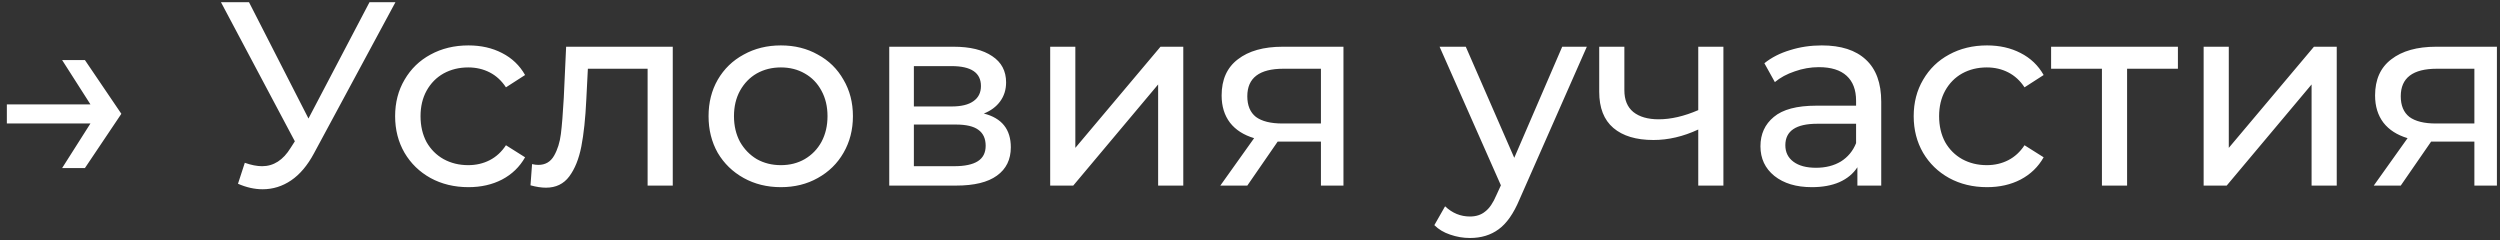 <svg width="229" height="22" viewBox="0 0 229 22" fill="none" xmlns="http://www.w3.org/2000/svg">
<rect x="0" y="0" width="229" height="22" fill="#333333" stroke="none"/>
<path d="M11.116 10.424L7.78 15.392H5.692L8.284 11.312H0.628V9.56H8.284L5.692 5.504H7.78L11.116 10.424ZM36.224 0.2L28.759 14.048C28.168 15.152 27.471 15.976 26.672 16.52C25.872 17.064 25 17.336 24.055 17.336C23.32 17.336 22.567 17.168 21.799 16.832L22.424 14.912C23.015 15.12 23.544 15.224 24.008 15.224C25.064 15.224 25.936 14.664 26.623 13.544L27.008 12.944L20.239 0.2H22.808L28.256 10.856L33.847 0.2H36.224ZM42.913 17.144C41.617 17.144 40.457 16.864 39.433 16.304C38.425 15.744 37.633 14.976 37.057 14C36.481 13.008 36.193 11.888 36.193 10.64C36.193 9.392 36.481 8.28 37.057 7.304C37.633 6.312 38.425 5.544 39.433 5C40.457 4.44 41.617 4.16 42.913 4.16C44.065 4.16 45.089 4.392 45.985 4.856C46.897 5.32 47.601 5.992 48.097 6.872L46.345 8C45.945 7.392 45.449 6.936 44.857 6.632C44.265 6.328 43.609 6.176 42.889 6.176C42.057 6.176 41.305 6.36 40.633 6.728C39.977 7.096 39.457 7.624 39.073 8.312C38.705 8.984 38.521 9.76 38.521 10.64C38.521 11.536 38.705 12.328 39.073 13.016C39.457 13.688 39.977 14.208 40.633 14.576C41.305 14.944 42.057 15.128 42.889 15.128C43.609 15.128 44.265 14.976 44.857 14.672C45.449 14.368 45.945 13.912 46.345 13.304L48.097 14.408C47.601 15.288 46.897 15.968 45.985 16.448C45.089 16.912 44.065 17.144 42.913 17.144ZM61.625 4.28V17H59.321V6.296H53.849L53.705 9.128C53.625 10.84 53.473 12.272 53.249 13.424C53.025 14.56 52.657 15.472 52.145 16.16C51.633 16.848 50.921 17.192 50.009 17.192C49.593 17.192 49.121 17.12 48.593 16.976L48.737 15.032C48.945 15.08 49.137 15.104 49.313 15.104C49.953 15.104 50.433 14.824 50.753 14.264C51.073 13.704 51.281 13.04 51.377 12.272C51.473 11.504 51.561 10.408 51.641 8.984L51.857 4.28H61.625ZM71.528 17.144C70.264 17.144 69.128 16.864 68.12 16.304C67.112 15.744 66.32 14.976 65.744 14C65.184 13.008 64.904 11.888 64.904 10.64C64.904 9.392 65.184 8.28 65.744 7.304C66.32 6.312 67.112 5.544 68.12 5C69.128 4.44 70.264 4.16 71.528 4.16C72.792 4.16 73.92 4.44 74.912 5C75.92 5.544 76.704 6.312 77.264 7.304C77.84 8.28 78.128 9.392 78.128 10.64C78.128 11.888 77.84 13.008 77.264 14C76.704 14.976 75.92 15.744 74.912 16.304C73.92 16.864 72.792 17.144 71.528 17.144ZM71.528 15.128C72.344 15.128 73.072 14.944 73.712 14.576C74.368 14.192 74.88 13.664 75.248 12.992C75.616 12.304 75.8 11.52 75.8 10.64C75.8 9.76 75.616 8.984 75.248 8.312C74.88 7.624 74.368 7.096 73.712 6.728C73.072 6.36 72.344 6.176 71.528 6.176C70.712 6.176 69.976 6.36 69.32 6.728C68.68 7.096 68.168 7.624 67.784 8.312C67.416 8.984 67.232 9.76 67.232 10.64C67.232 11.52 67.416 12.304 67.784 12.992C68.168 13.664 68.68 14.192 69.32 14.576C69.976 14.944 70.712 15.128 71.528 15.128ZM90.119 10.4C91.767 10.816 92.591 11.848 92.591 13.496C92.591 14.616 92.167 15.48 91.319 16.088C90.487 16.696 89.239 17 87.575 17H81.455V4.28H87.359C88.863 4.28 90.039 4.568 90.887 5.144C91.735 5.704 92.159 6.504 92.159 7.544C92.159 8.216 91.975 8.8 91.607 9.296C91.255 9.776 90.759 10.144 90.119 10.4ZM83.711 9.752H87.167C88.047 9.752 88.711 9.592 89.159 9.272C89.623 8.952 89.855 8.488 89.855 7.88C89.855 6.664 88.959 6.056 87.167 6.056H83.711V9.752ZM87.407 15.224C88.367 15.224 89.087 15.072 89.567 14.768C90.047 14.464 90.287 13.992 90.287 13.352C90.287 12.696 90.063 12.208 89.615 11.888C89.183 11.568 88.495 11.408 87.551 11.408H83.711V15.224H87.407ZM96.197 4.28H98.501V13.544L106.301 4.28H108.389V17H106.085V7.736L98.309 17H96.197V4.28ZM123.061 4.28V17H120.997V12.968H117.301H117.037L114.253 17H111.781L114.877 12.656C113.917 12.368 113.181 11.896 112.669 11.24C112.157 10.568 111.901 9.736 111.901 8.744C111.901 7.288 112.397 6.184 113.389 5.432C114.381 4.664 115.749 4.28 117.493 4.28H123.061ZM114.253 8.816C114.253 9.664 114.517 10.296 115.045 10.712C115.589 11.112 116.397 11.312 117.469 11.312H120.997V6.296H117.565C115.357 6.296 114.253 7.136 114.253 8.816ZM145.354 4.28L139.186 18.272C138.642 19.568 138.002 20.48 137.266 21.008C136.546 21.536 135.674 21.8 134.65 21.8C134.026 21.8 133.418 21.696 132.826 21.488C132.25 21.296 131.77 21.008 131.386 20.624L132.37 18.896C133.026 19.52 133.786 19.832 134.65 19.832C135.21 19.832 135.674 19.68 136.042 19.376C136.426 19.088 136.77 18.584 137.074 17.864L137.482 16.976L131.866 4.28H134.266L138.706 14.456L143.098 4.28H145.354ZM157.864 4.28V17H155.56V11.864C154.184 12.504 152.816 12.824 151.456 12.824C149.872 12.824 148.648 12.456 147.784 11.72C146.92 10.984 146.488 9.88 146.488 8.408V4.28H148.792V8.264C148.792 9.144 149.064 9.808 149.608 10.256C150.168 10.704 150.944 10.928 151.936 10.928C153.056 10.928 154.264 10.648 155.56 10.088V4.28H157.864ZM166.873 4.16C168.633 4.16 169.977 4.592 170.905 5.456C171.849 6.32 172.321 7.608 172.321 9.32V17H170.137V15.32C169.753 15.912 169.201 16.368 168.481 16.688C167.777 16.992 166.937 17.144 165.961 17.144C164.537 17.144 163.393 16.8 162.529 16.112C161.681 15.424 161.257 14.52 161.257 13.4C161.257 12.28 161.665 11.384 162.481 10.712C163.297 10.024 164.593 9.68 166.369 9.68H170.017V9.224C170.017 8.232 169.729 7.472 169.153 6.944C168.577 6.416 167.729 6.152 166.609 6.152C165.857 6.152 165.121 6.28 164.401 6.536C163.681 6.776 163.073 7.104 162.577 7.52L161.617 5.792C162.273 5.264 163.057 4.864 163.969 4.592C164.881 4.304 165.849 4.16 166.873 4.16ZM166.345 15.368C167.225 15.368 167.985 15.176 168.625 14.792C169.265 14.392 169.729 13.832 170.017 13.112V11.336H166.465C164.513 11.336 163.537 11.992 163.537 13.304C163.537 13.944 163.785 14.448 164.281 14.816C164.777 15.184 165.465 15.368 166.345 15.368ZM182.014 17.144C180.718 17.144 179.558 16.864 178.534 16.304C177.526 15.744 176.734 14.976 176.158 14C175.582 13.008 175.294 11.888 175.294 10.64C175.294 9.392 175.582 8.28 176.158 7.304C176.734 6.312 177.526 5.544 178.534 5C179.558 4.44 180.718 4.16 182.014 4.16C183.166 4.16 184.19 4.392 185.086 4.856C185.998 5.32 186.702 5.992 187.198 6.872L185.446 8C185.046 7.392 184.55 6.936 183.958 6.632C183.366 6.328 182.71 6.176 181.99 6.176C181.158 6.176 180.406 6.36 179.734 6.728C179.078 7.096 178.558 7.624 178.174 8.312C177.806 8.984 177.622 9.76 177.622 10.64C177.622 11.536 177.806 12.328 178.174 13.016C178.558 13.688 179.078 14.208 179.734 14.576C180.406 14.944 181.158 15.128 181.99 15.128C182.71 15.128 183.366 14.976 183.958 14.672C184.55 14.368 185.046 13.912 185.446 13.304L187.198 14.408C186.702 15.288 185.998 15.968 185.086 16.448C184.19 16.912 183.166 17.144 182.014 17.144ZM199.497 6.296H194.841V17H192.537V6.296H187.881V4.28H199.497V6.296ZM201.853 4.28H204.157V13.544L211.957 4.28H214.045V17H211.741V7.736L203.965 17H201.853V4.28ZM228.717 4.28V17H226.653V12.968H222.957H222.693L219.909 17H217.437L220.533 12.656C219.573 12.368 218.837 11.896 218.325 11.24C217.813 10.568 217.557 9.736 217.557 8.744C217.557 7.288 218.053 6.184 219.045 5.432C220.037 4.664 221.405 4.28 223.149 4.28H228.717ZM219.909 8.816C219.909 9.664 220.173 10.296 220.701 10.712C221.245 11.112 222.053 11.312 223.125 11.312H226.653V6.296H223.221C221.013 6.296 219.909 7.136 219.909 8.816Z" fill="white"/>
</svg>
